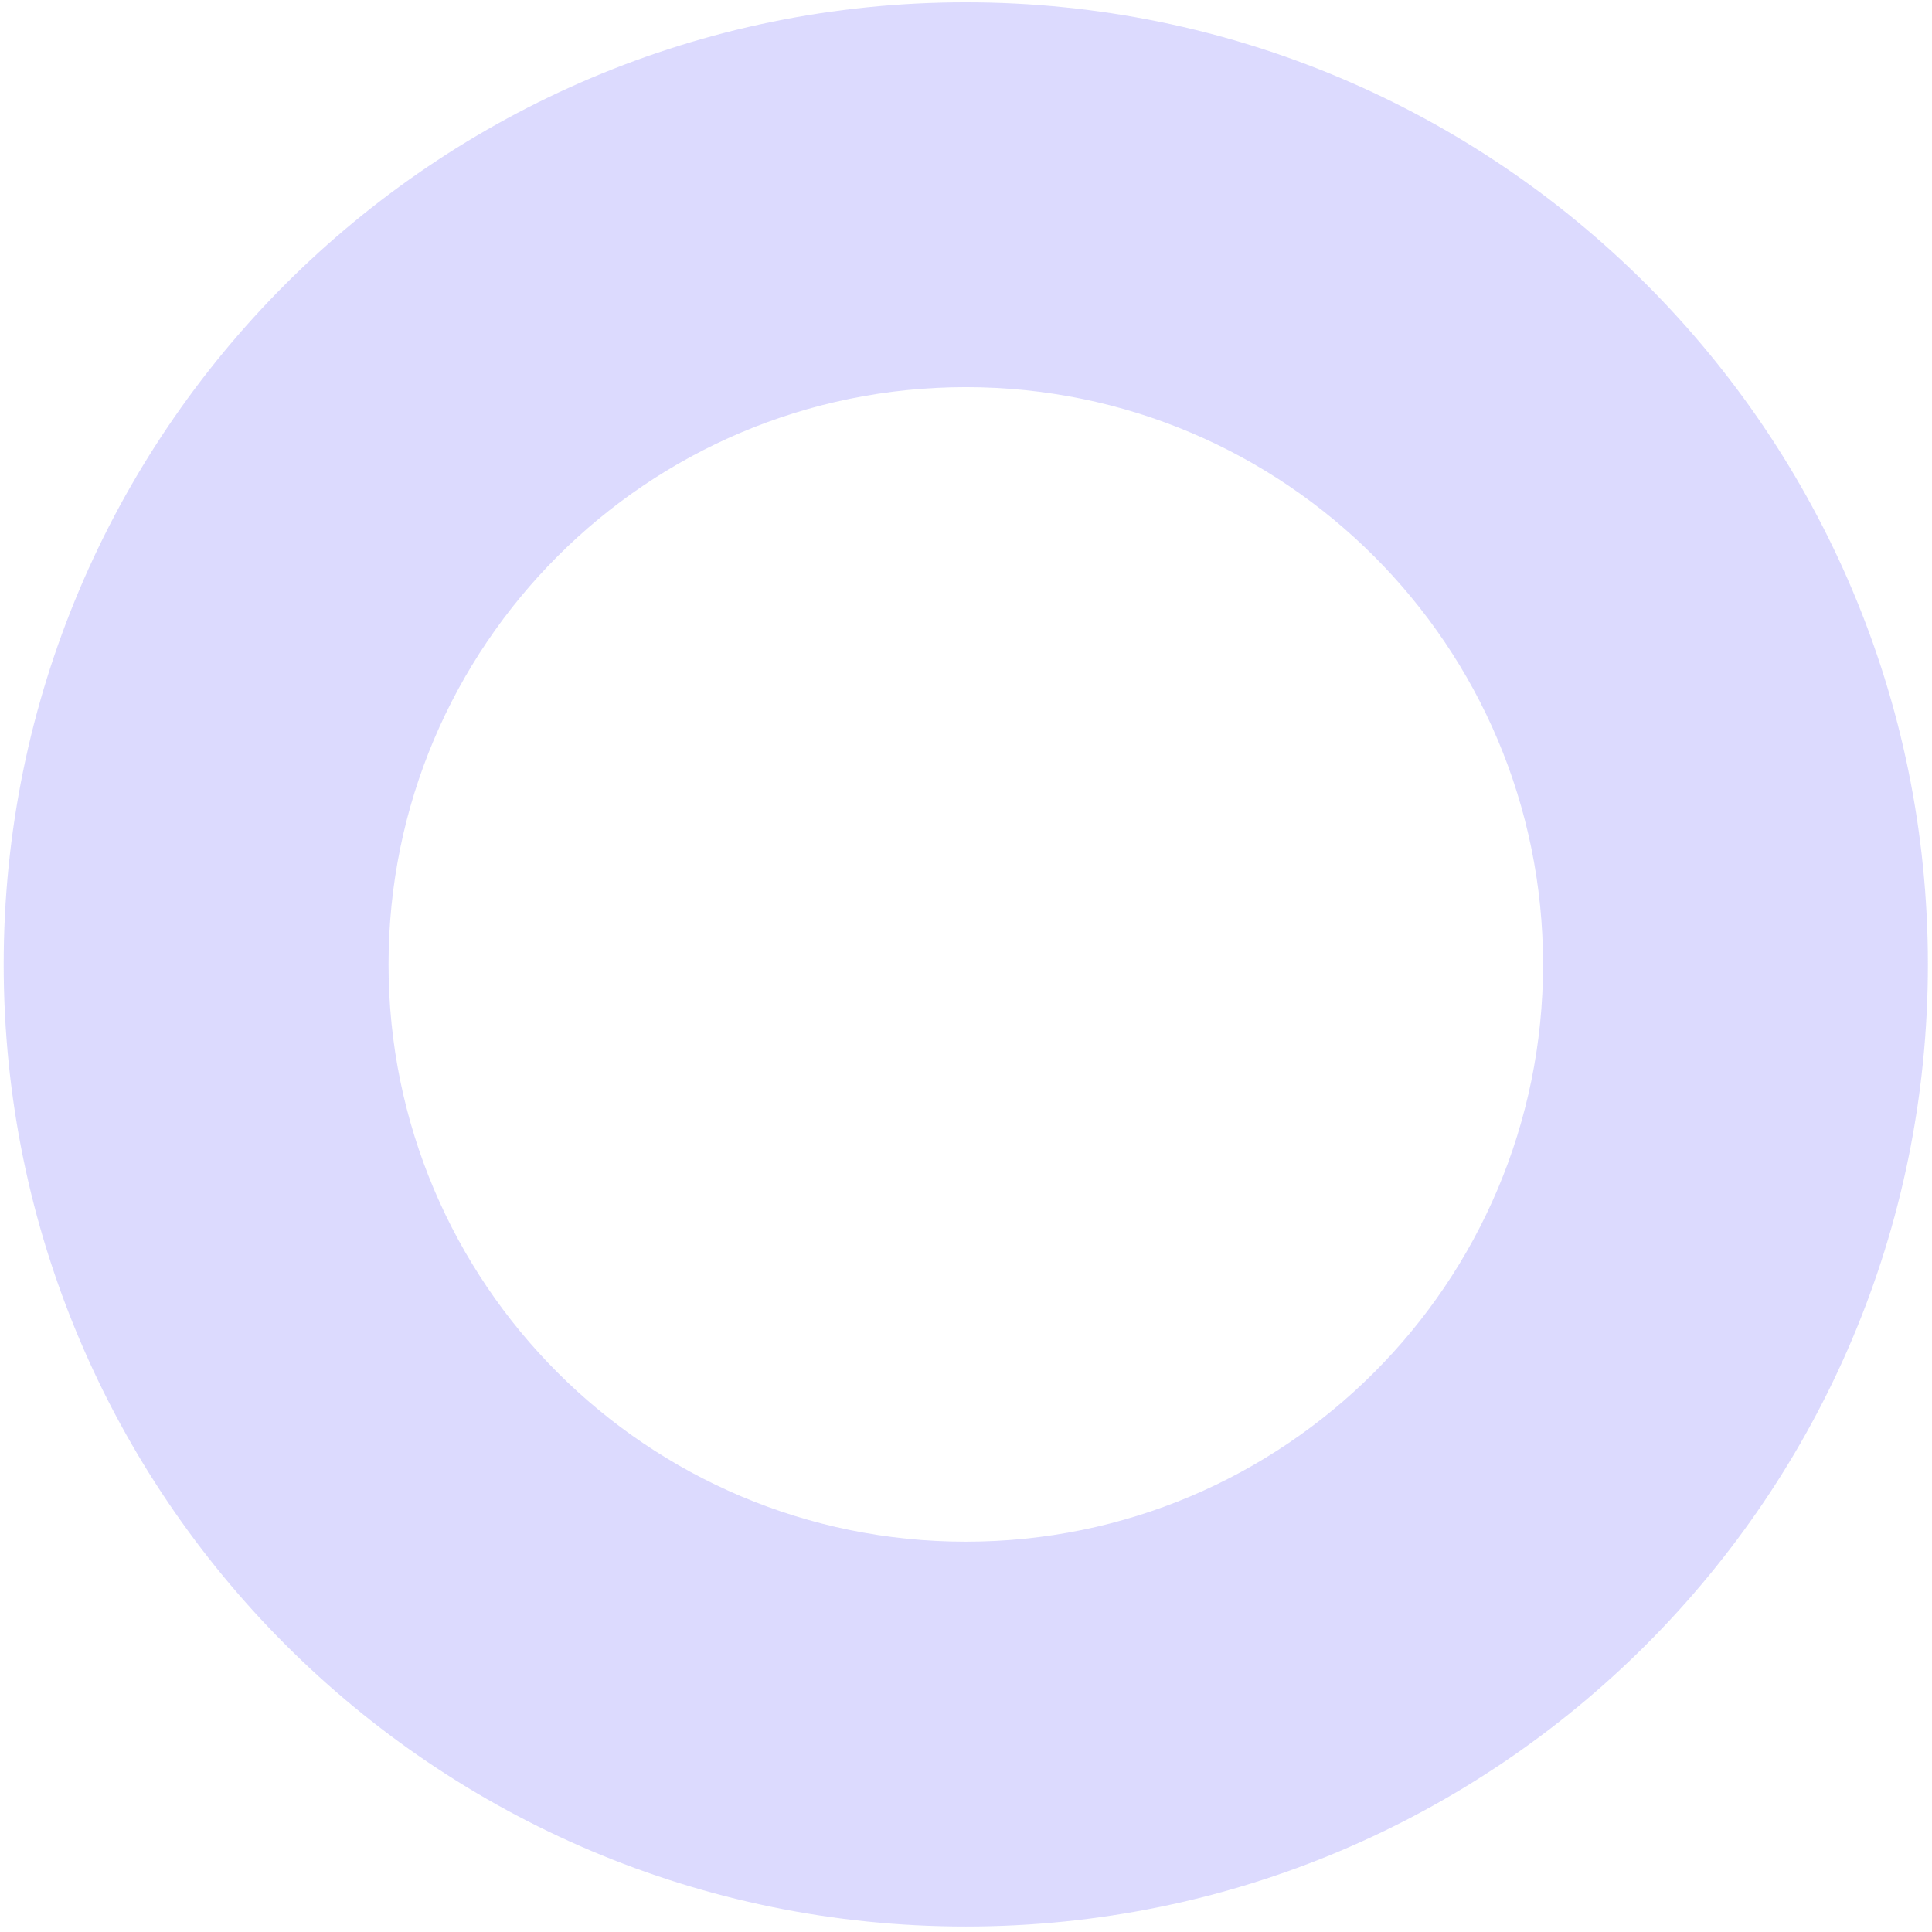 <svg width="298" height="298" viewBox="0 0 298 298" fill="none" xmlns="http://www.w3.org/2000/svg">
<g opacity="0.2">
<path d="M148.968 0.356C67.01 0.356 0.569 66.797 0.569 148.755C0.569 230.714 67.01 297.154 148.968 297.154C230.927 297.154 297.367 230.714 297.367 148.755C297.367 66.797 230.927 0.356 148.968 0.356ZM148.968 237.795C99.793 237.795 59.929 197.93 59.929 148.755C59.929 99.58 99.793 59.716 148.968 59.716C198.143 59.716 238.008 99.58 238.008 148.755C238.008 197.93 198.143 237.795 148.968 237.795Z" fill="#4E47F9"/>
</g>
</svg>
